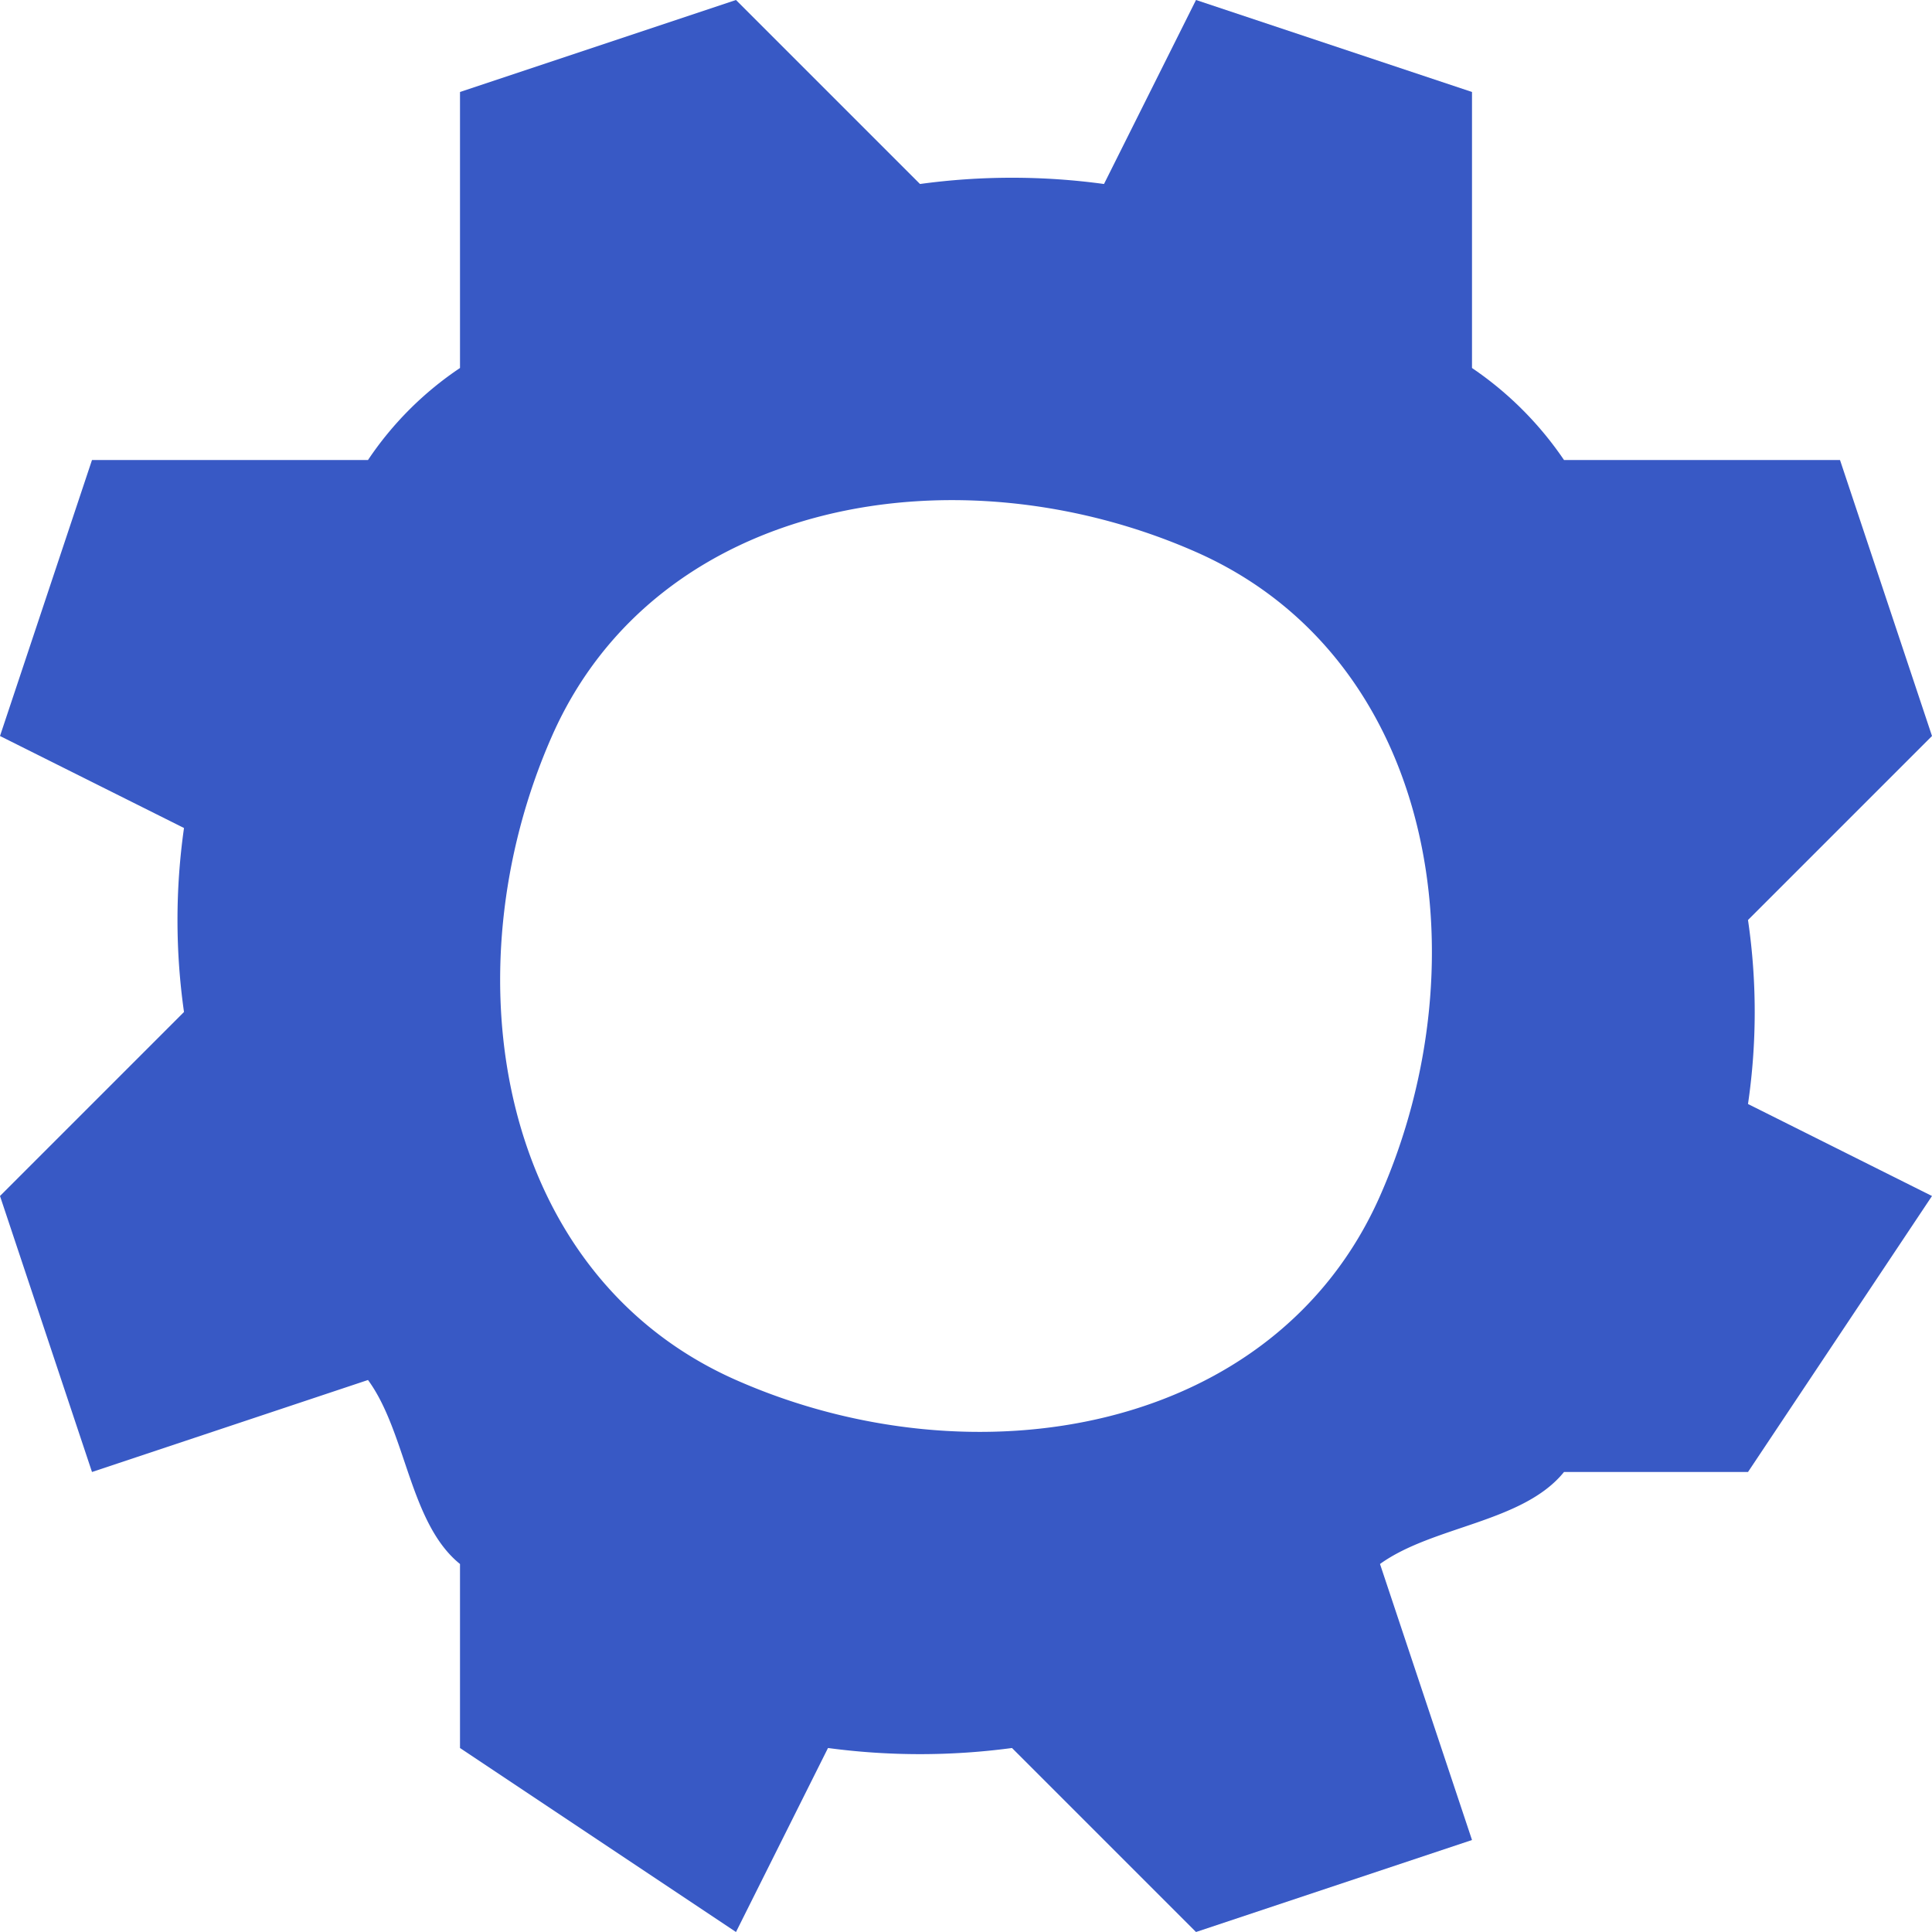 <svg xmlns="http://www.w3.org/2000/svg" width="21" height="21" viewBox="0 0 21 21">
  <g id="Layer_47" data-name="Layer 47" transform="translate(0)">
    <path id="Path_75" data-name="Path 75" d="M6.29,52.79l3-1c.417.569.451,1.557,1,2v2l3,2,1-2a7.519,7.519,0,0,0,2,0l2,2,3-1-1-3c.575-.415,1.554-.449,2-1h2l2-3-2-1a6.891,6.891,0,0,0,0-2l2-2-1-3h-3a3.748,3.748,0,0,0-1-1v-3l-3-1-1,2a7.382,7.382,0,0,0-2,0l-2-2-3,1v3a3.641,3.641,0,0,0-1,1h-3l-1,3,2,1a7.1,7.1,0,0,0,0,2l-2,2Zm5-8c1.141-2.587,4.413-3.141,7-2s3.142,4.414,2,7-4.414,3.142-7,2S10.149,47.376,11.29,44.79Z" transform="translate(-5.29 -36.79)" fill="#3859c5"/>
  </g>
</svg>
